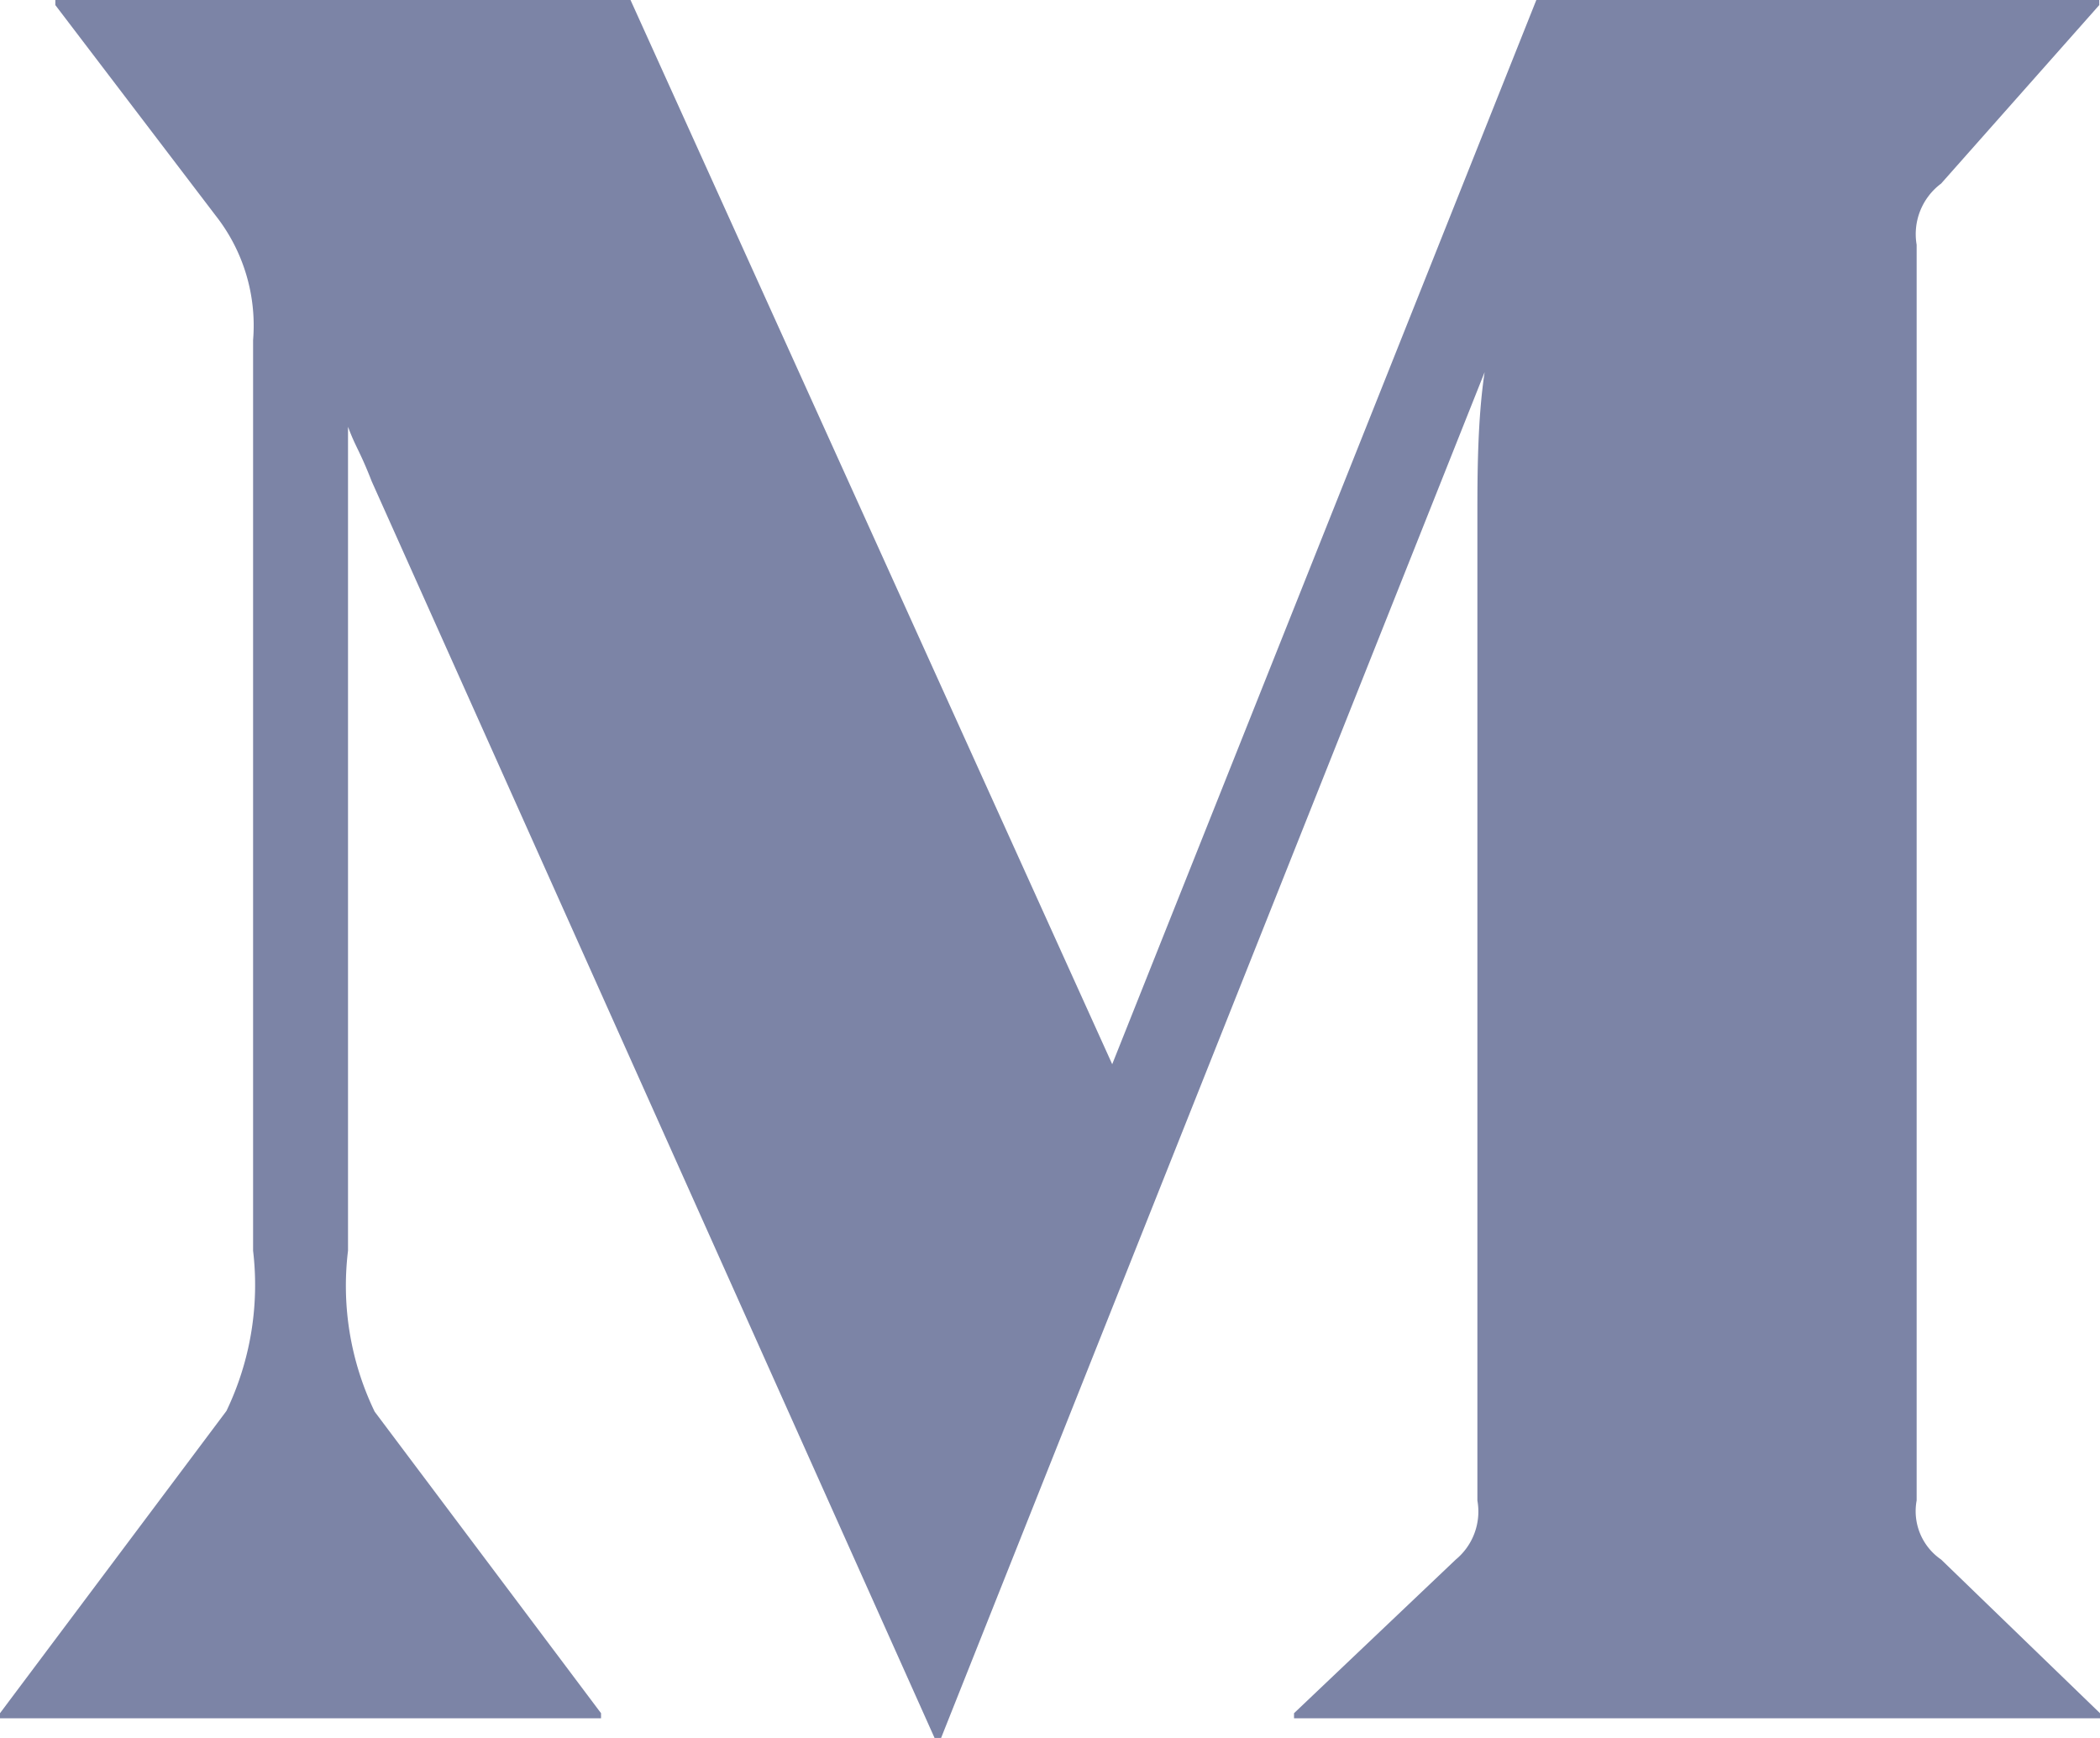 <svg xmlns="http://www.w3.org/2000/svg" width="29" height="24" viewBox="0 0 29 24">
    <path fill="#7C84A6" fill-rule="nonzero" d="M26.806 21.536L29 23.658v.07H17.87v-.07l2.234-2.122a.861.861 0 0 0 .298-.815V7.15c0-.573 0-1.347.1-2.011L12.996 24h-.09L5.134 6.649c-.169-.433-.219-.463-.328-.755v11.377a3.999 3.999 0 0 0 .368 2.223L8.3 23.658v.07H0v-.07l3.127-4.174c.33-.687.458-1.455.368-2.213V4.697a2.456 2.456 0 0 0-.517-1.72L.764.07V0h7.943l6.652 14.696L21.216 0h7.774v.07l-2.184 2.465a.87.87 0 0 0-.338.845v17.34a.81.81 0 0 0 .338.816z"/>
</svg>
